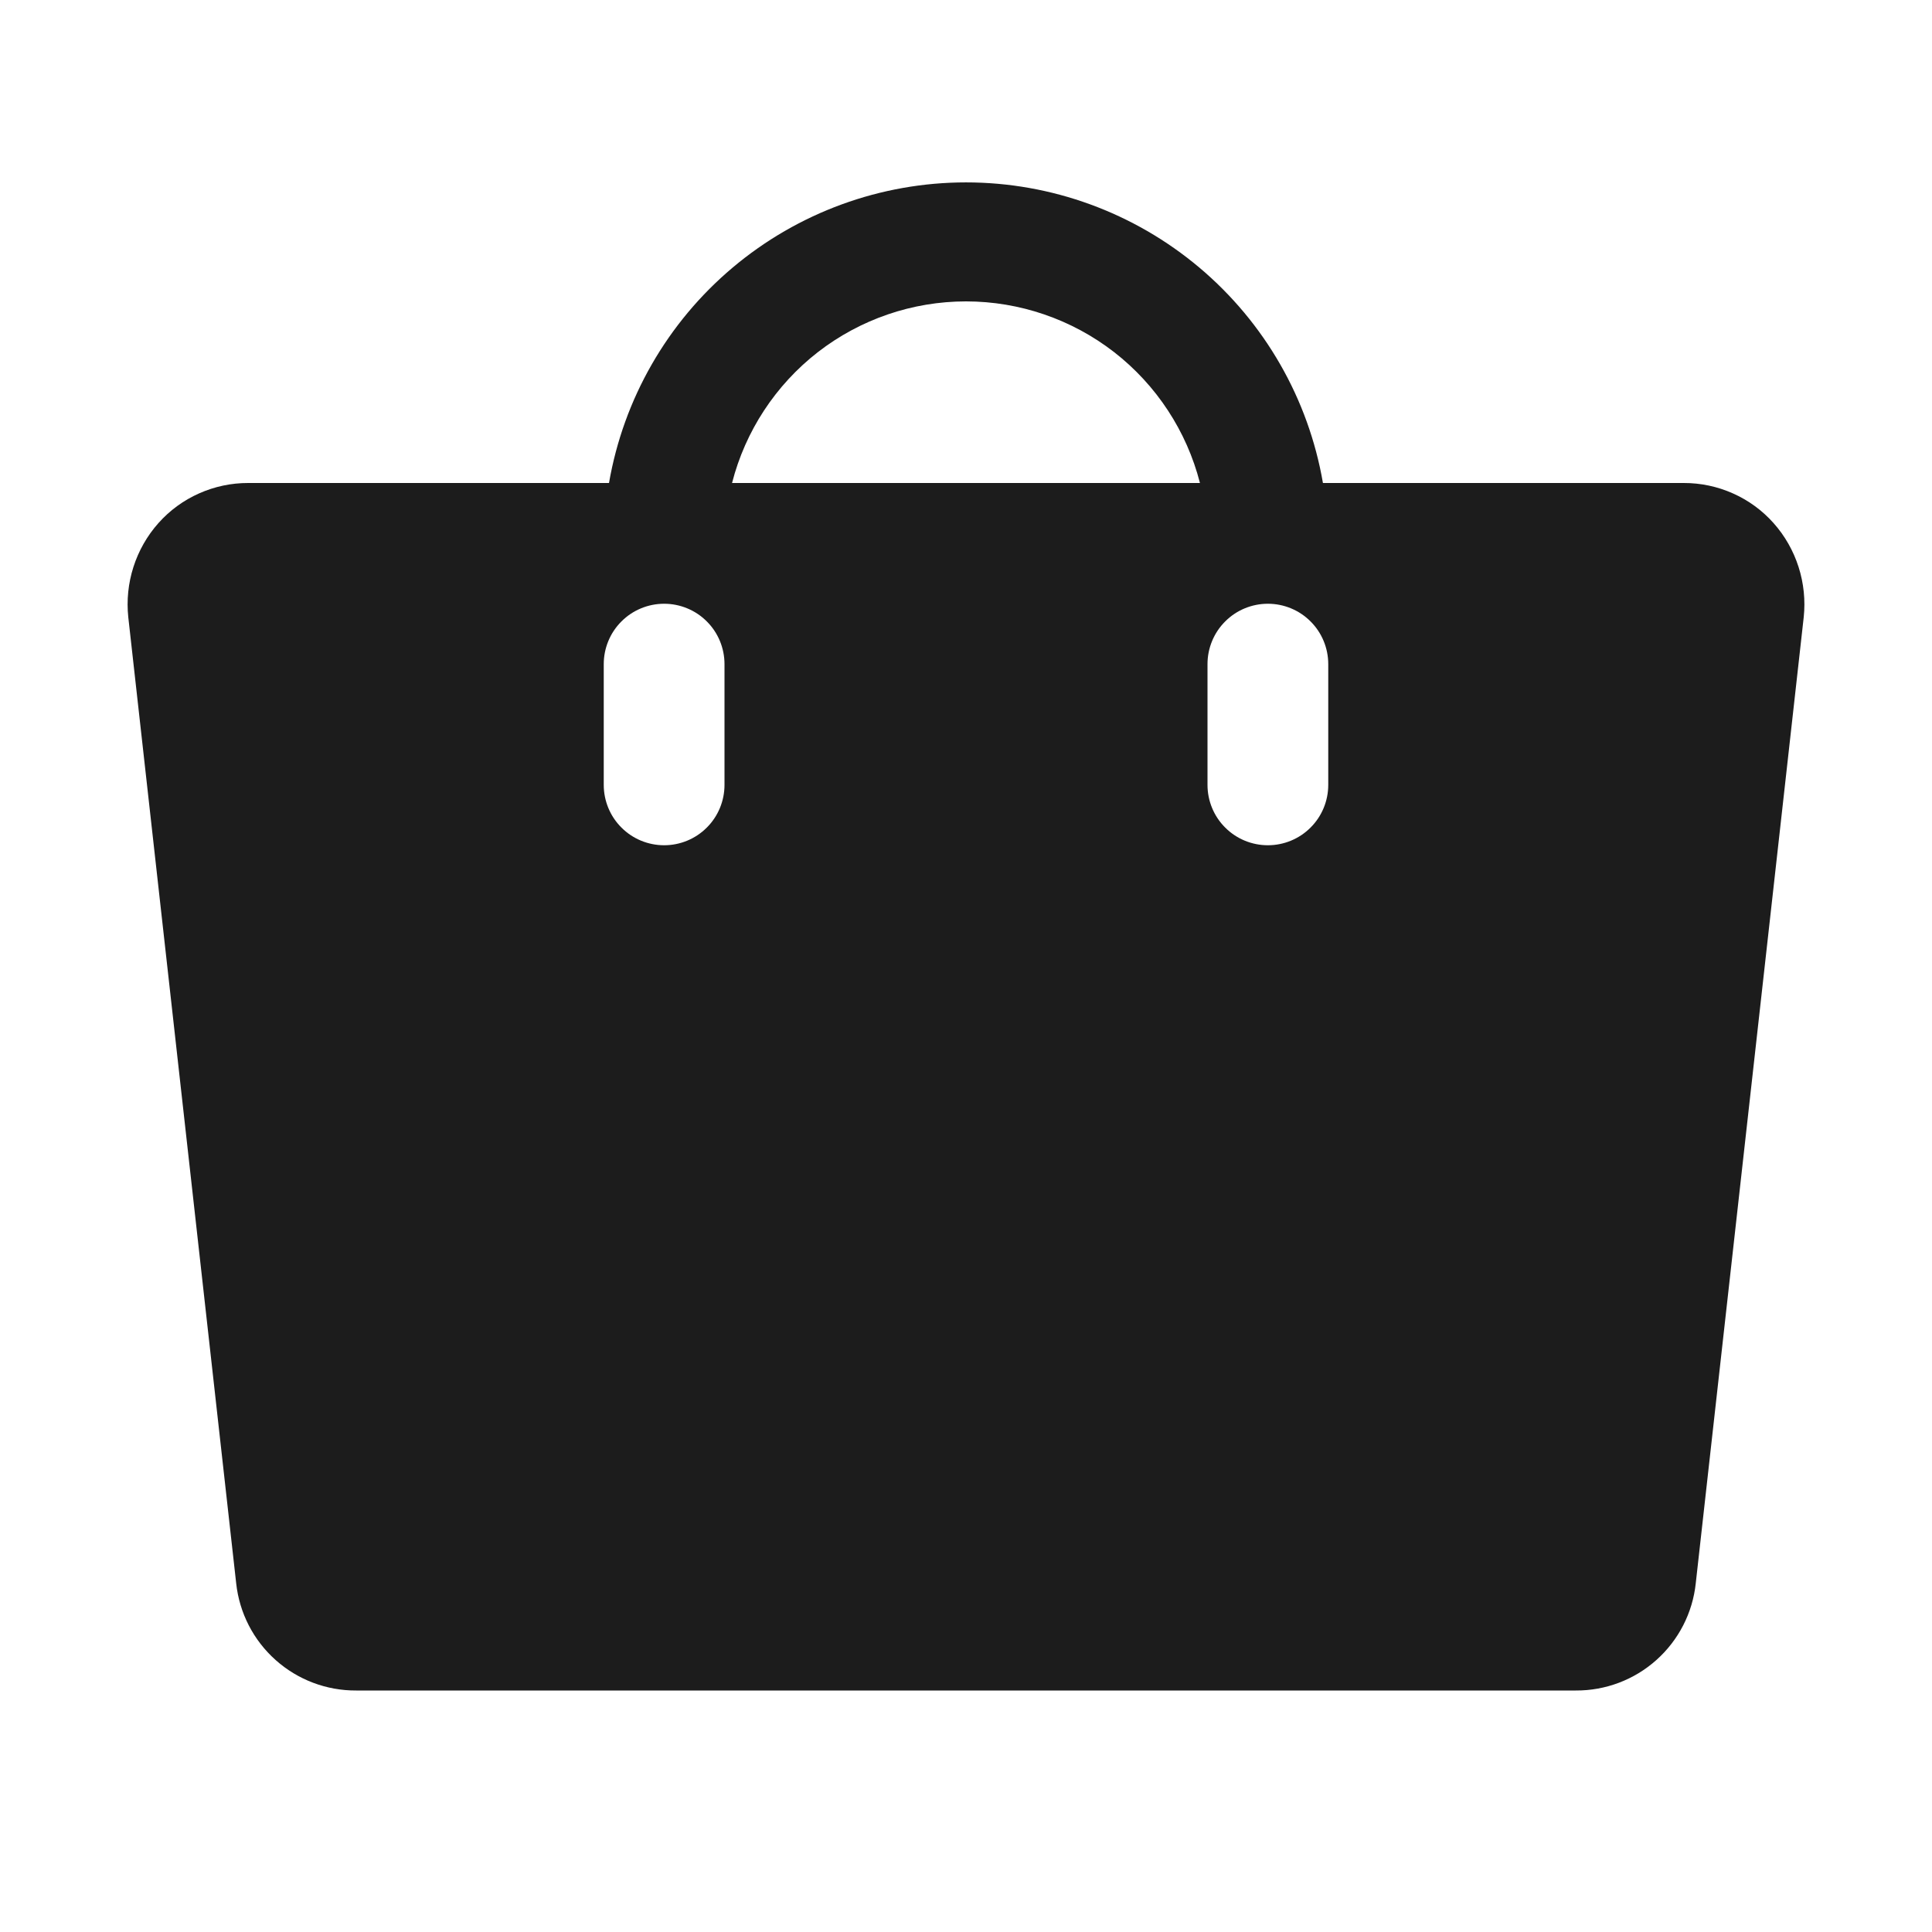 <svg width="32" height="32" viewBox="0 0 32 32" fill="none" xmlns="http://www.w3.org/2000/svg">
<path d="M29.375 8.663C29.188 8.453 28.959 8.286 28.702 8.172C28.446 8.058 28.168 7.999 27.887 8H21.912C21.672 6.606 20.947 5.343 19.865 4.432C18.783 3.521 17.414 3.021 16 3.021C14.586 3.021 13.217 3.521 12.135 4.432C11.053 5.343 10.328 6.606 10.087 8H4.112C3.832 7.999 3.554 8.058 3.298 8.172C3.041 8.286 2.812 8.453 2.625 8.663C2.437 8.874 2.296 9.122 2.21 9.391C2.124 9.66 2.095 9.944 2.125 10.225L3.912 26.225C3.965 26.715 4.197 27.167 4.565 27.495C4.932 27.823 5.408 28.003 5.9 28H26.1C26.592 28.003 27.068 27.823 27.435 27.495C27.802 27.167 28.035 26.715 28.087 26.225L29.875 10.225C29.905 9.944 29.876 9.66 29.79 9.391C29.704 9.122 29.563 8.874 29.375 8.663ZM12 13C12 13.265 11.895 13.52 11.707 13.707C11.52 13.895 11.265 14 11 14C10.735 14 10.48 13.895 10.293 13.707C10.105 13.52 10 13.265 10 13V11C10 10.735 10.105 10.48 10.293 10.293C10.48 10.105 10.735 10 11 10C11.265 10 11.52 10.105 11.707 10.293C11.895 10.48 12 10.735 12 11V13ZM12.125 8C12.345 7.14 12.846 6.377 13.547 5.832C14.249 5.288 15.112 4.992 16 4.992C16.888 4.992 17.751 5.288 18.453 5.832C19.154 6.377 19.655 7.14 19.875 8H12.125ZM22 13C22 13.265 21.895 13.52 21.707 13.707C21.52 13.895 21.265 14 21 14C20.735 14 20.48 13.895 20.293 13.707C20.105 13.52 20 13.265 20 13V11C20 10.735 20.105 10.48 20.293 10.293C20.48 10.105 20.735 10 21 10C21.265 10 21.52 10.105 21.707 10.293C21.895 10.48 22 10.735 22 11V13Z" fill="#1C1C1C"/>
</svg>
